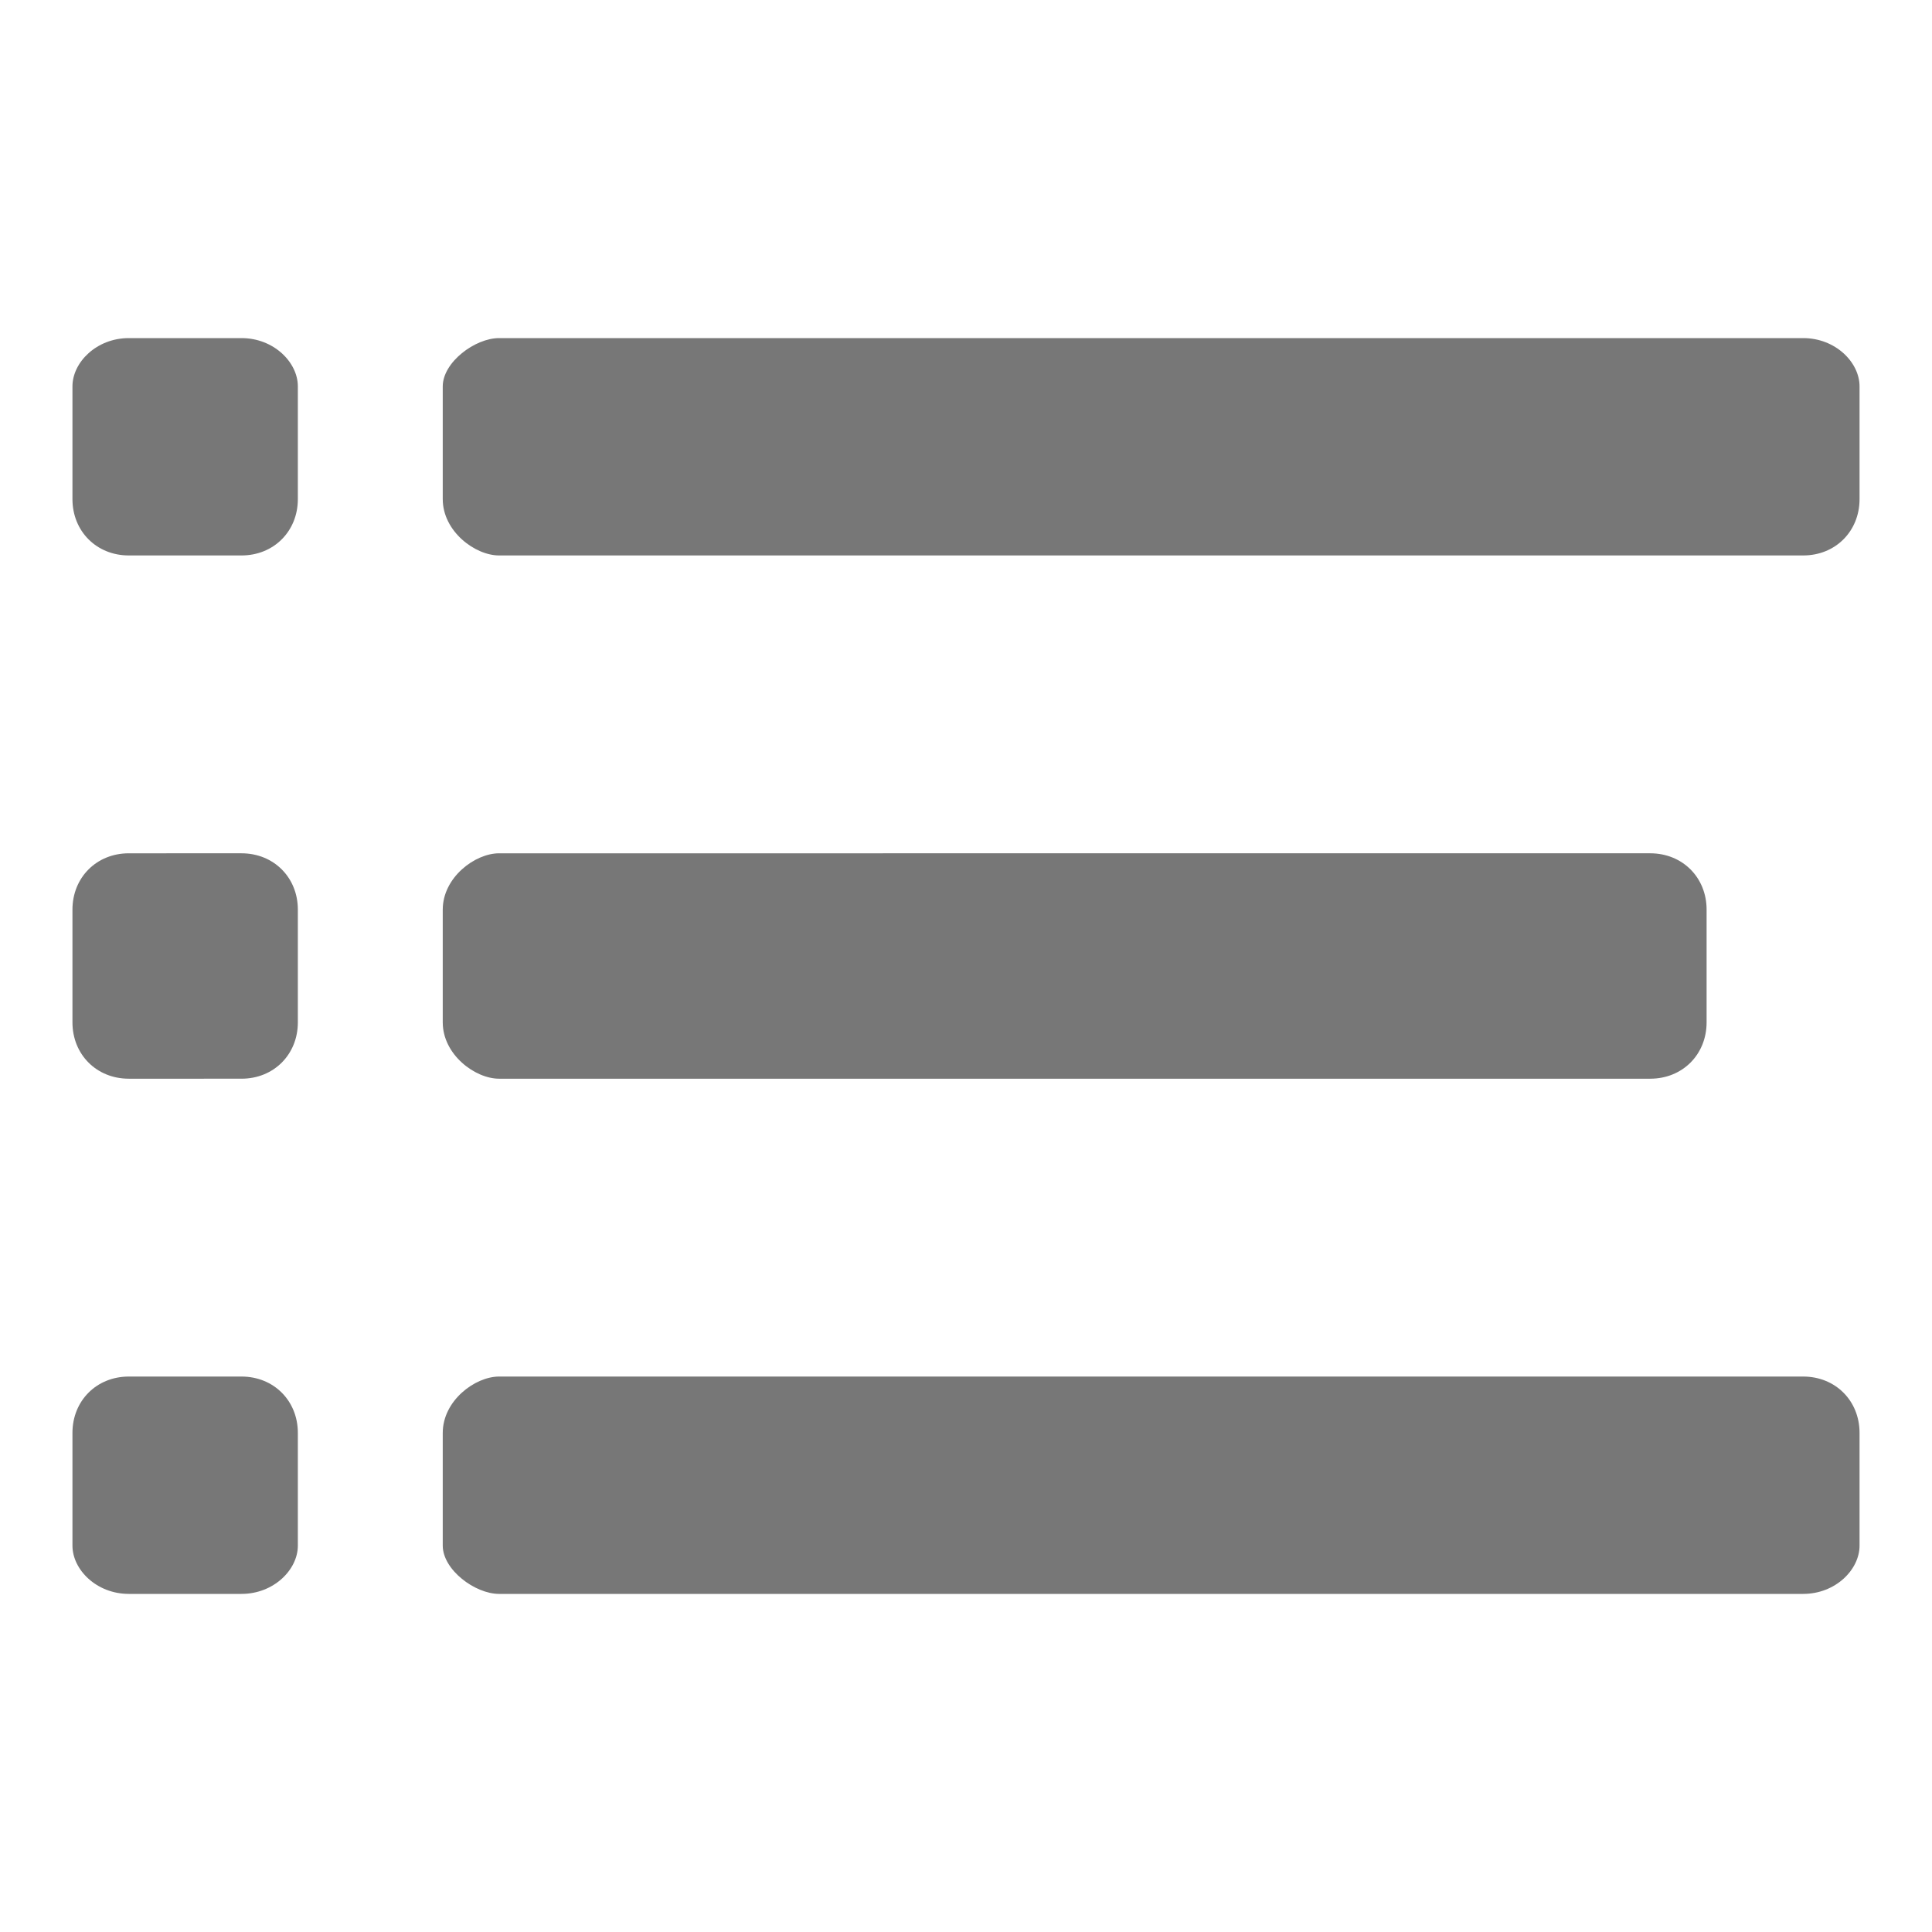 <?xml version="1.0" encoding="UTF-8" standalone="no"?>

<svg width="120px" height="120px" viewBox="0 0 24 24" version="1.1" xmlns="http://www.w3.org/2000/svg" xmlns:xlink="http://www.w3.org/1999/xlink" id="justify_text">
    <path d="M3.7 4.8c0-.3-.3-.6-.7-.6H1.6c-.4 0-.7.3-.7.6v1.4c0 .4.3.7.7.7H3c.4 0 .7-.3.7-.7V4.8zm19.4 0c0-.3-.3-.6-.7-.6H6.2c-.3 0-.7.3-.7.6v1.4c0 .4.4.7.7.7h16.2c.4 0 .7-.3.7-.7V4.8zM3.7 11.3c0-.4-.3-.7-.7-.7H1.6c-.4 0-.7.3-.7.7v1.4c0 .4.3.7.7.7H3c.4 0 .7-.3.7-.7v-1.4zm17.5 0c0-.4-.3-.7-.7-.7H6.2c-.3 0-.7.3-.7.7v1.4c0 .4.4.7.7.7h14.3c.4 0 .7-.3.7-.7v-1.4zM3.7 17.8c0-.4-.3-.7-.7-.7H1.6c-.4 0-.7.3-.7.7v1.4c0 .3.3.6.7.6H3c.4 0 .7-.3.7-.6v-1.4zm19.4 0c0-.4-.3-.7-.7-.7H6.2c-.3 0-.7.3-.7.7v1.4c0 .3.4.6.7.6h16.2c.4 0 .7-.3.7-.6v-1.4z" id="Shape" fill="#777777"/>
</svg>